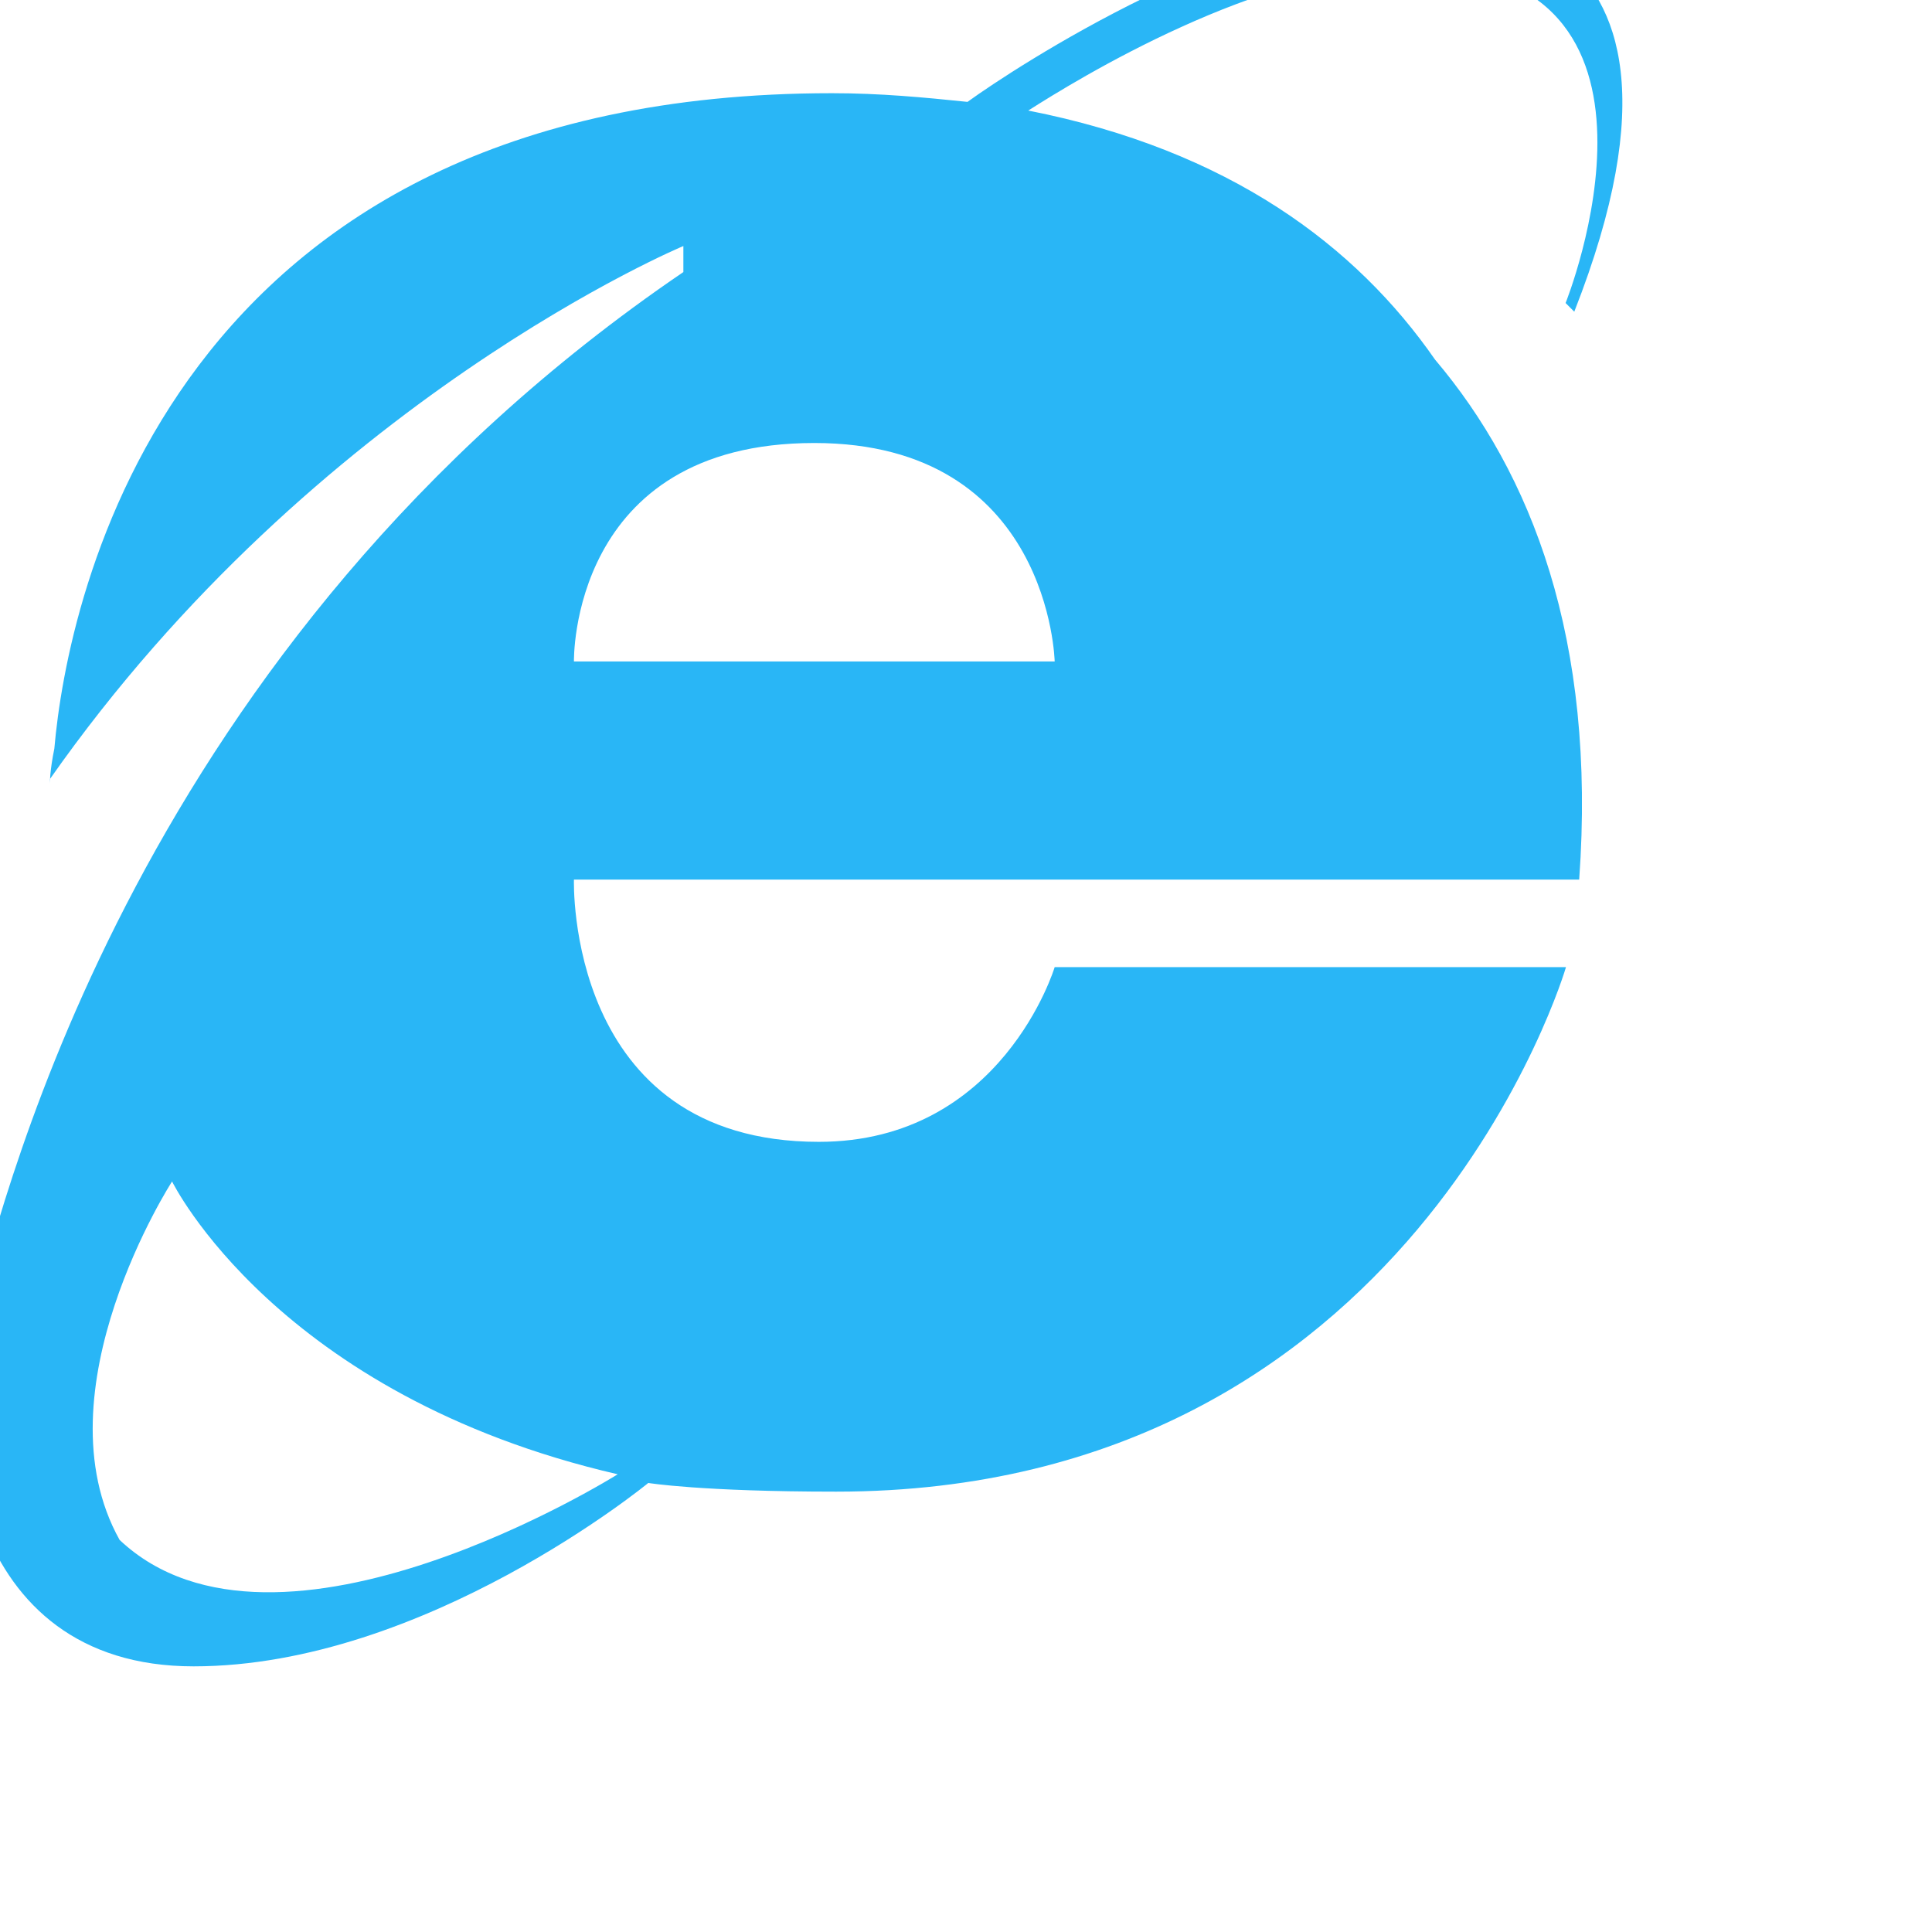 <?xml version="1.0" encoding="utf-8"?>
<!-- Generator: Adobe Illustrator 24.0.2, SVG Export Plug-In . SVG Version: 6.00 Build 0)  -->
<svg xmlns="http://www.w3.org/2000/svg" width="18" height="18" viewBox="30 30 512 512">
<style type="text/css">
	.st0{fill:#29B6F6;}
</style>
<path class="st0" d="M302.5,59.3c12.7-8.1,61.4-38.2,101.9-38.2c76.4,0,40.5,89.2,40.5,89.2l2.3,2.3C491.3,0.3,406.8,8.4,406.8,8.4
	c-47.5,0-107.7,39.4-120.4,48.6c-11.6-1.2-23.2-2.3-35.9-2.3c-176,0-202.7,134.3-206.1,173.7c-1.2,5.8-1.2,9.3-1.2,9.3l0,0
	c0,1.2,0,2.3,0,2.3c0-1.2,0-2.3,0-3.5C113.8,135.8,211.1,95.2,211.1,95.2v6.9C66.3,200.6,31.5,346.6,23.4,375.5
	c-9.3,30.1-3.5,96.1,57.9,96.1S201.8,423,201.8,423s13.9,2.3,49.8,2.3c152.9,0,193.4-139,193.4-139H309.5c0,0-13.9,46.3-62.5,46.3
	c-67.2,0-64.9-69.5-64.9-69.5h266.4c4.6-63.7-12.7-107.7-38.2-137.8C389.4,95.2,355.8,69.8,302.5,59.3z M193.7,420.7
	c0,0-90.3,56.7-132,17.4c-22-39.4,13.9-95,13.9-95S103.3,399.8,193.7,420.7z M179.8,81.3C179.8,81.3,178.6,81.3,179.8,81.3
	L179.8,81.3L179.8,81.3z M182.1,205.3c0,0-1.2-57.9,63.7-57.9c62.5,0,63.7,57.9,63.7,57.9H182.1z"/>
</svg>
